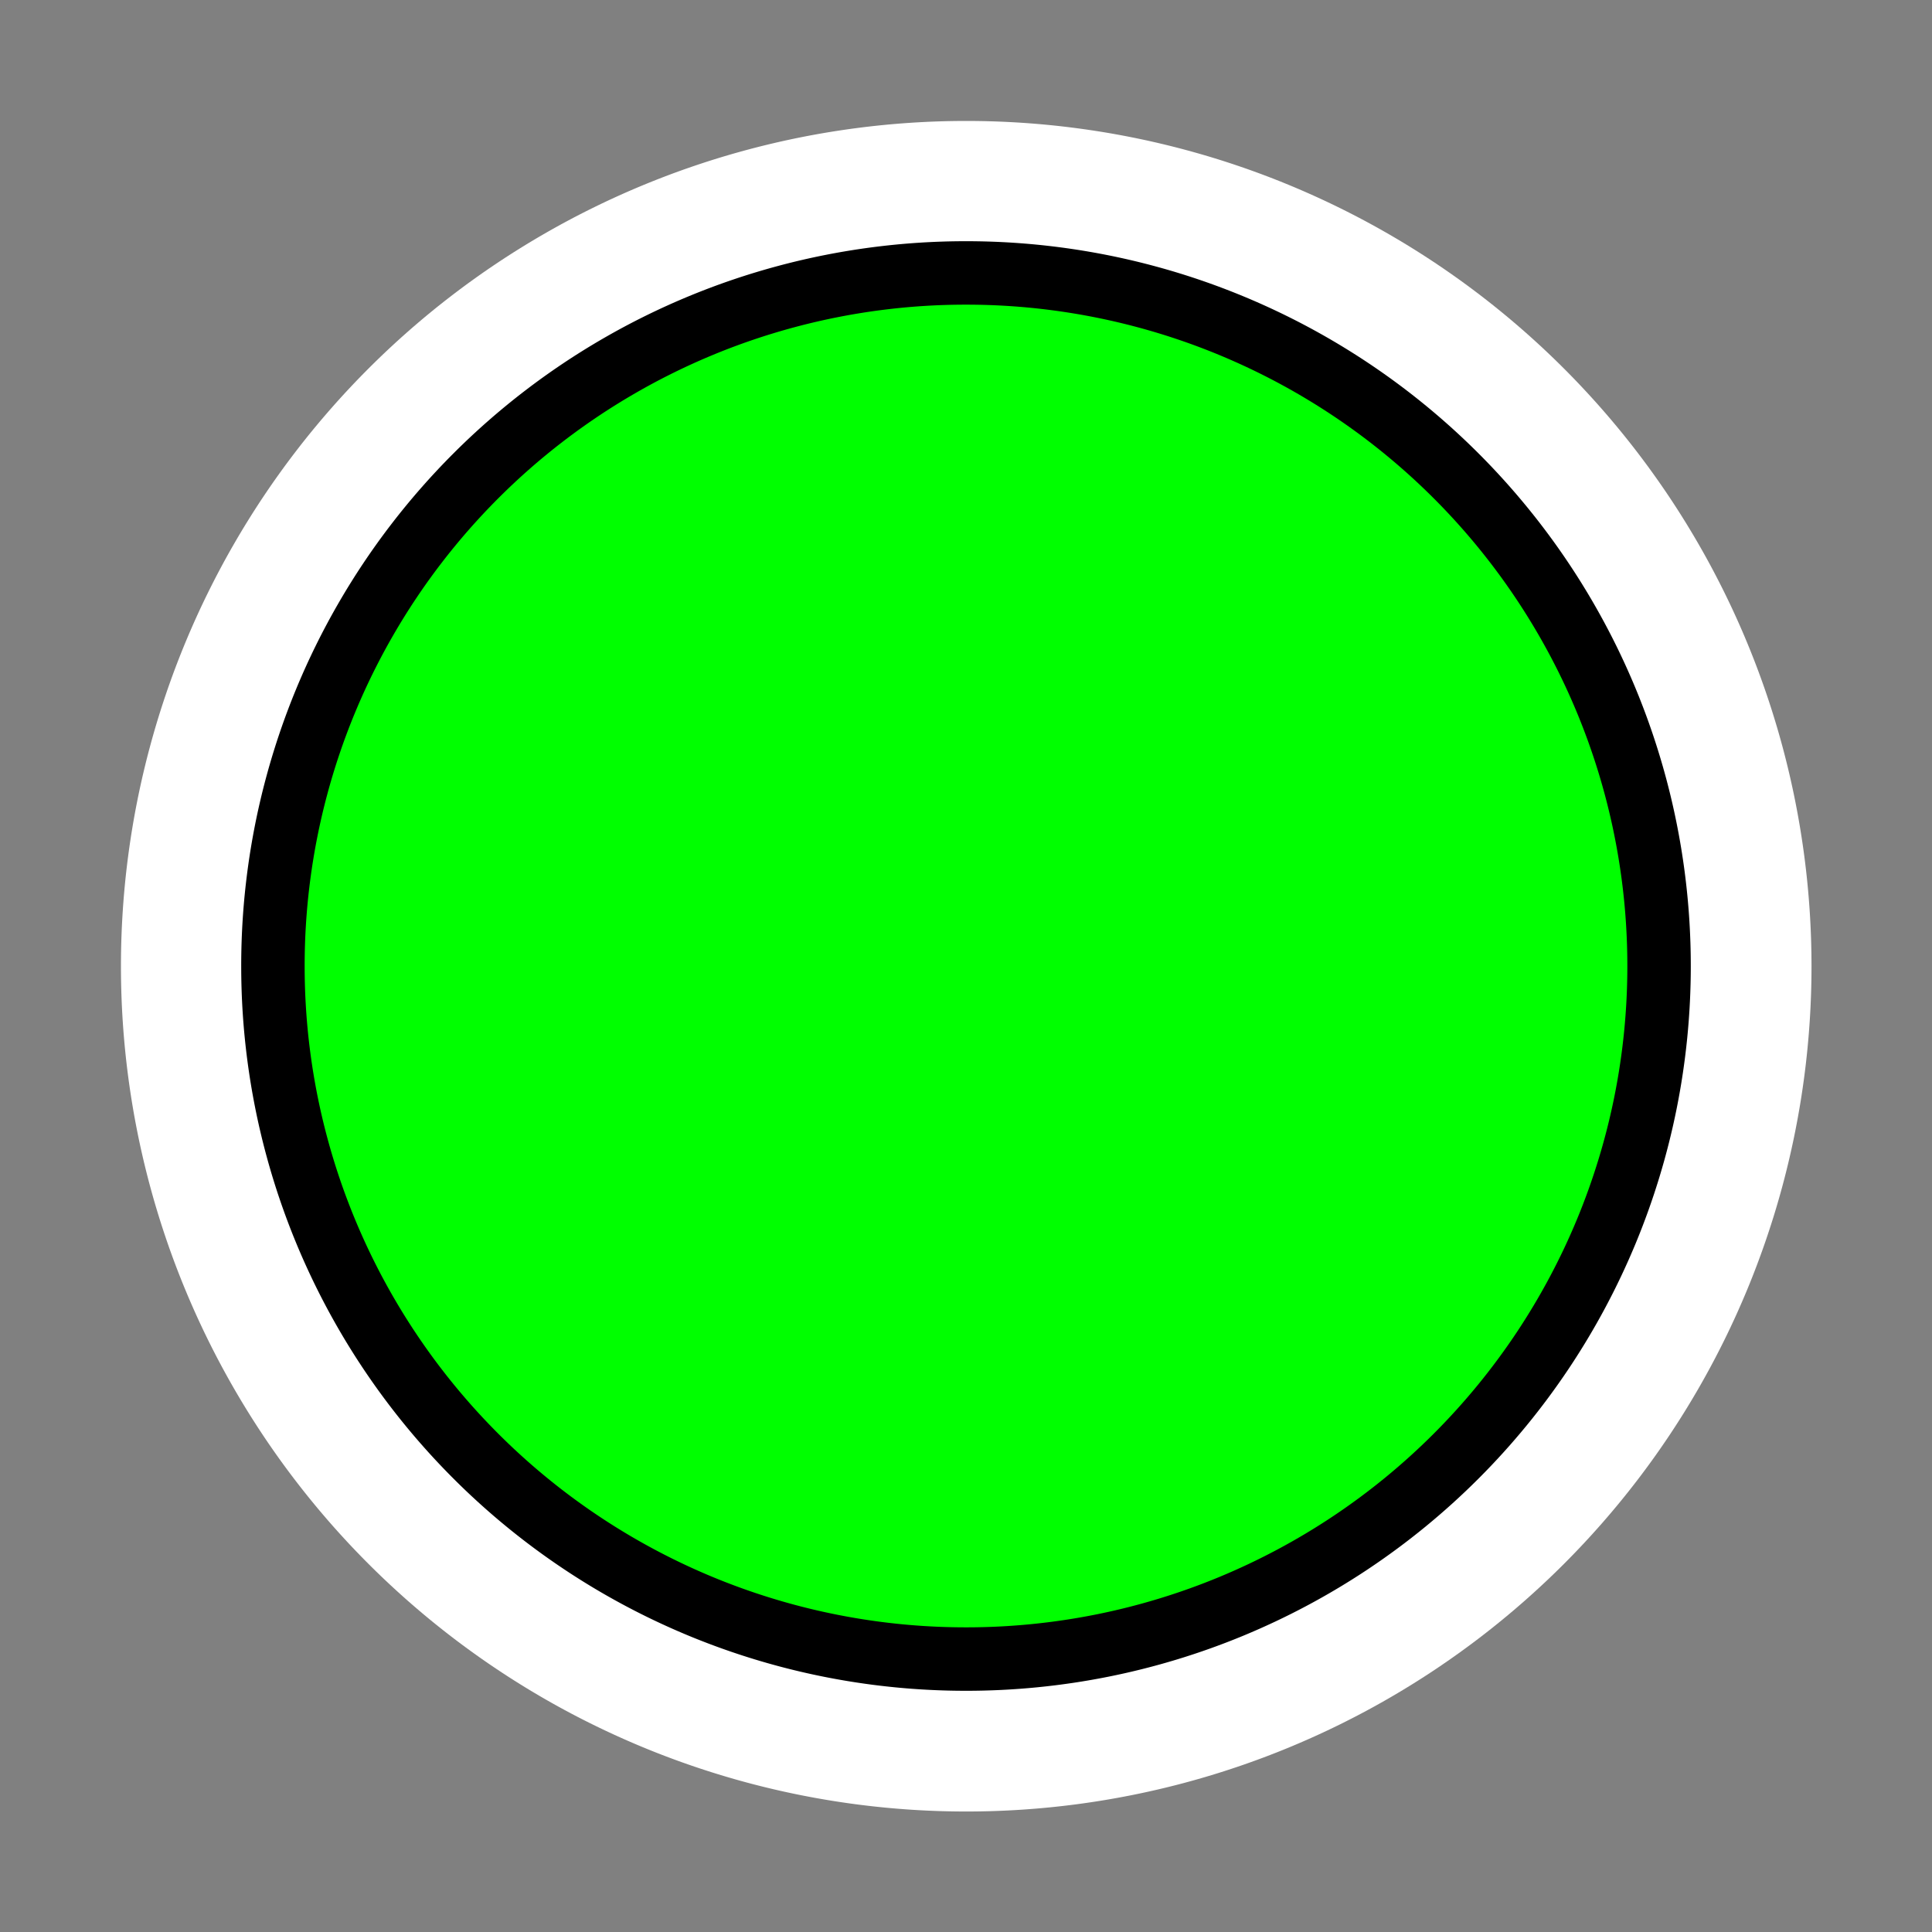 <?xml version="1.0" encoding="UTF-8" standalone="no"?>
<!-- Created with Inkscape (http://www.inkscape.org/) -->

<svg
   width="16"
   height="16"
   viewBox="0 0 4.233 4.233"
   version="1.1"
   id="svg250"
   inkscape:version="1.2.2 (b0a8486541, 2022-12-01)"
   sodipodi:docname="StateActive.svg"
   xmlns:inkscape="http://www.inkscape.org/namespaces/inkscape"
   xmlns:sodipodi="http://sodipodi.sourceforge.net/DTD/sodipodi-0.dtd"
   xmlns="http://www.w3.org/2000/svg"
   xmlns:svg="http://www.w3.org/2000/svg">
  <rect x="0" y="0" width="4.233" height="4.233" fill="#808080" stroke="none"/>
  <sodipodi:namedview
     id="namedview252"
     pagecolor="#ffffff"
     bordercolor="#000000"
     borderopacity="0.25"
     inkscape:showpageshadow="2"
     inkscape:pageopacity="0.0"
     inkscape:pagecheckerboard="0"
     inkscape:deskcolor="#d1d1d1"
     inkscape:document-units="mm"
     showgrid="true"
     inkscape:zoom="20.328097"
     inkscape:cx="7.255967"
     inkscape:cy="17.119163"
     inkscape:window-width="1920"
     inkscape:window-height="1023"
     inkscape:window-x="0"
     inkscape:window-y="29"
     inkscape:window-maximized="1"
     inkscape:current-layer="layer1">
    <inkscape:grid
       type="xygrid"
       id="grid371"
       originx="0"
       originy="0" />
  </sodipodi:namedview>
  <defs
     id="defs247" />
  <g
     inkscape:label="Layer 1"
     inkscape:groupmode="layer"
     id="layer1">
    <path
       id="path446-3"
       style="fill:#ffffff;fill-opacity:1;stroke:none;stroke-width:0.169;stroke-linecap:square"
       d="M 3.969,2.117 A 1.852,1.852 0 0 1 2.117,3.969 1.852,1.852 0 0 1 0.265,2.117 1.852,1.852 0 0 1 2.117,0.265 1.852,1.852 0 0 1 3.969,2.117 Z" />
    <path
       id="path446"
       style="fill:#00ff00;stroke:#000000;stroke-width:0.139;stroke-linecap:square"
       d="M 3.635,2.117 A 1.518,1.518 0 0 1 2.117,3.635 1.518,1.518 0 0 1 0.598,2.117 1.518,1.518 0 0 1 2.117,0.598 1.518,1.518 0 0 1 3.635,2.117 Z" />
  </g>
</svg>
